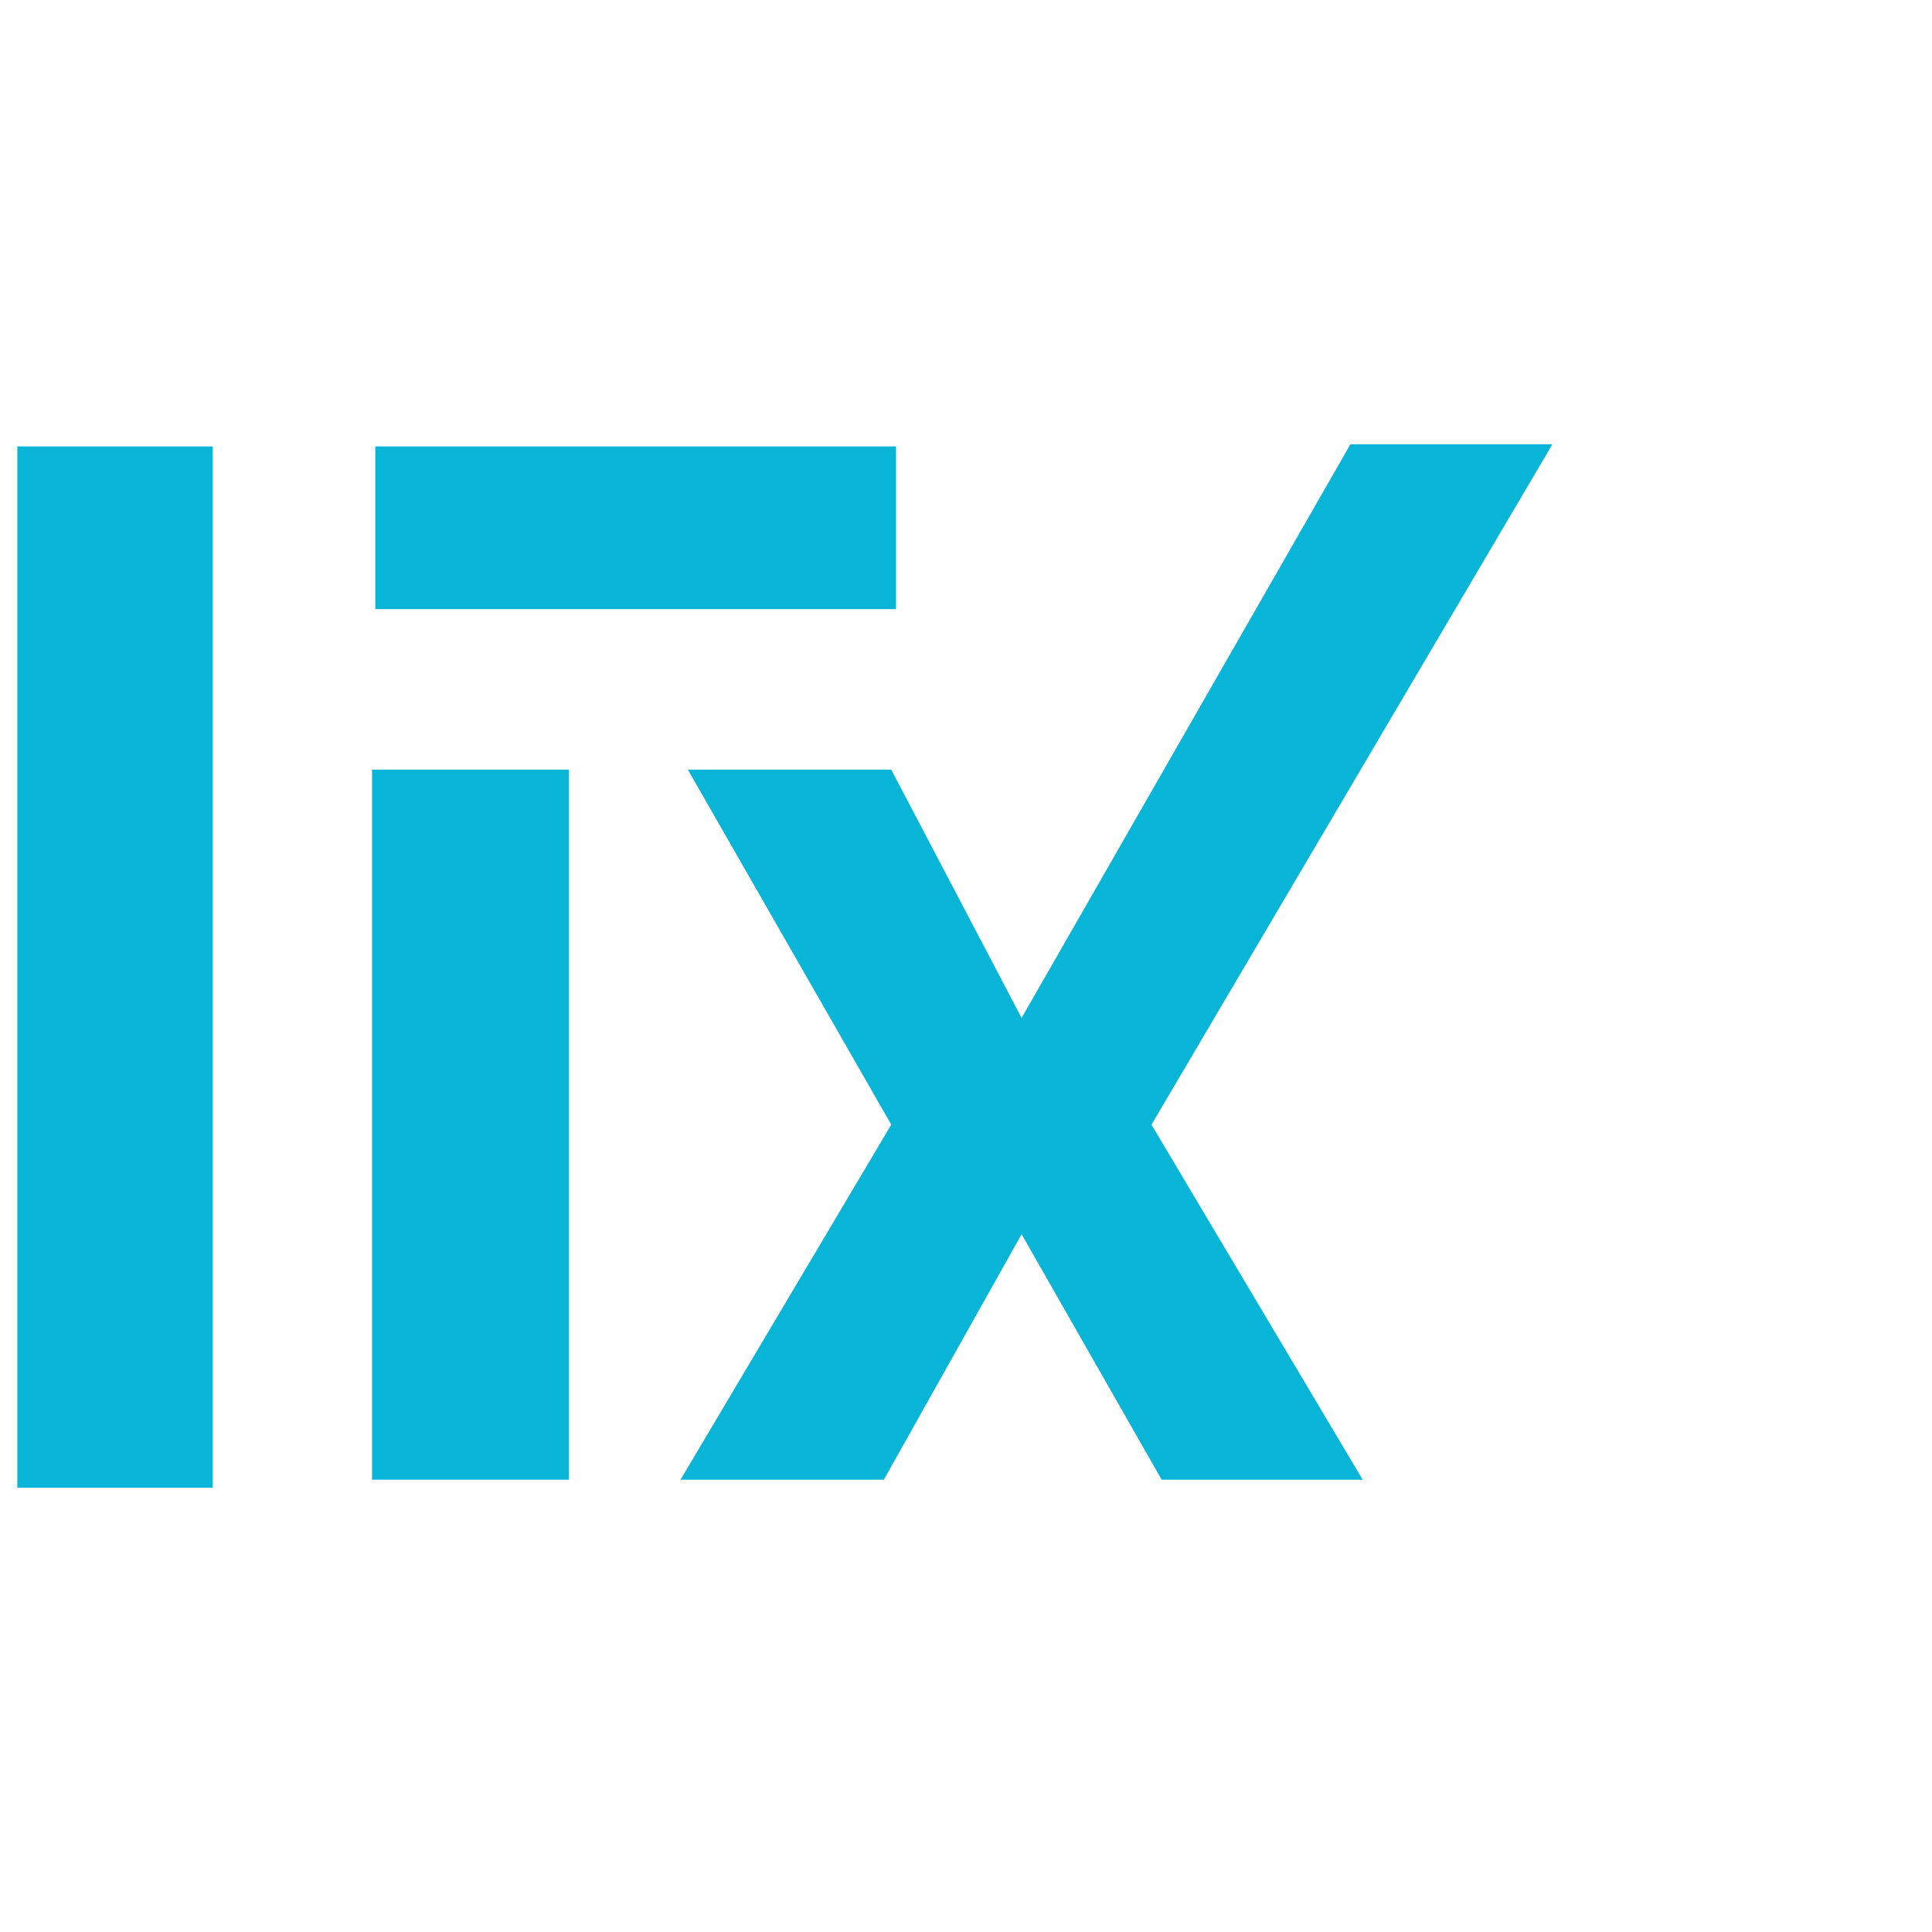 <svg width="32" height="32" viewBox="3 -7 26 32" fill="none" xmlns="http://www.w3.org/2000/svg">
<g id="Group 162">
<path id="Vector" d="M14.762 5.748L16.921 9.86L22.367 0.358H25.713L19.072 11.628L22.571 17.509H19.241L16.921 13.443L14.639 17.509H11.271L14.762 11.628L11.393 5.748H14.762Z" fill="#08B5D6"/>
<path id="Vector_2" d="M6.162 17.508V5.748H9.424V17.508H6.162Z" fill="#08B5D6"/>
<path id="Vector_3" d="M3.521 0.394V17.642H0.287V0.394H3.521Z" fill="#08B5D6"/>
<path id="Rectangle 391" d="M6.216 0.394H14.84V3.089H6.216V0.394Z" fill="#08B5D6"/>
</g>
</svg>